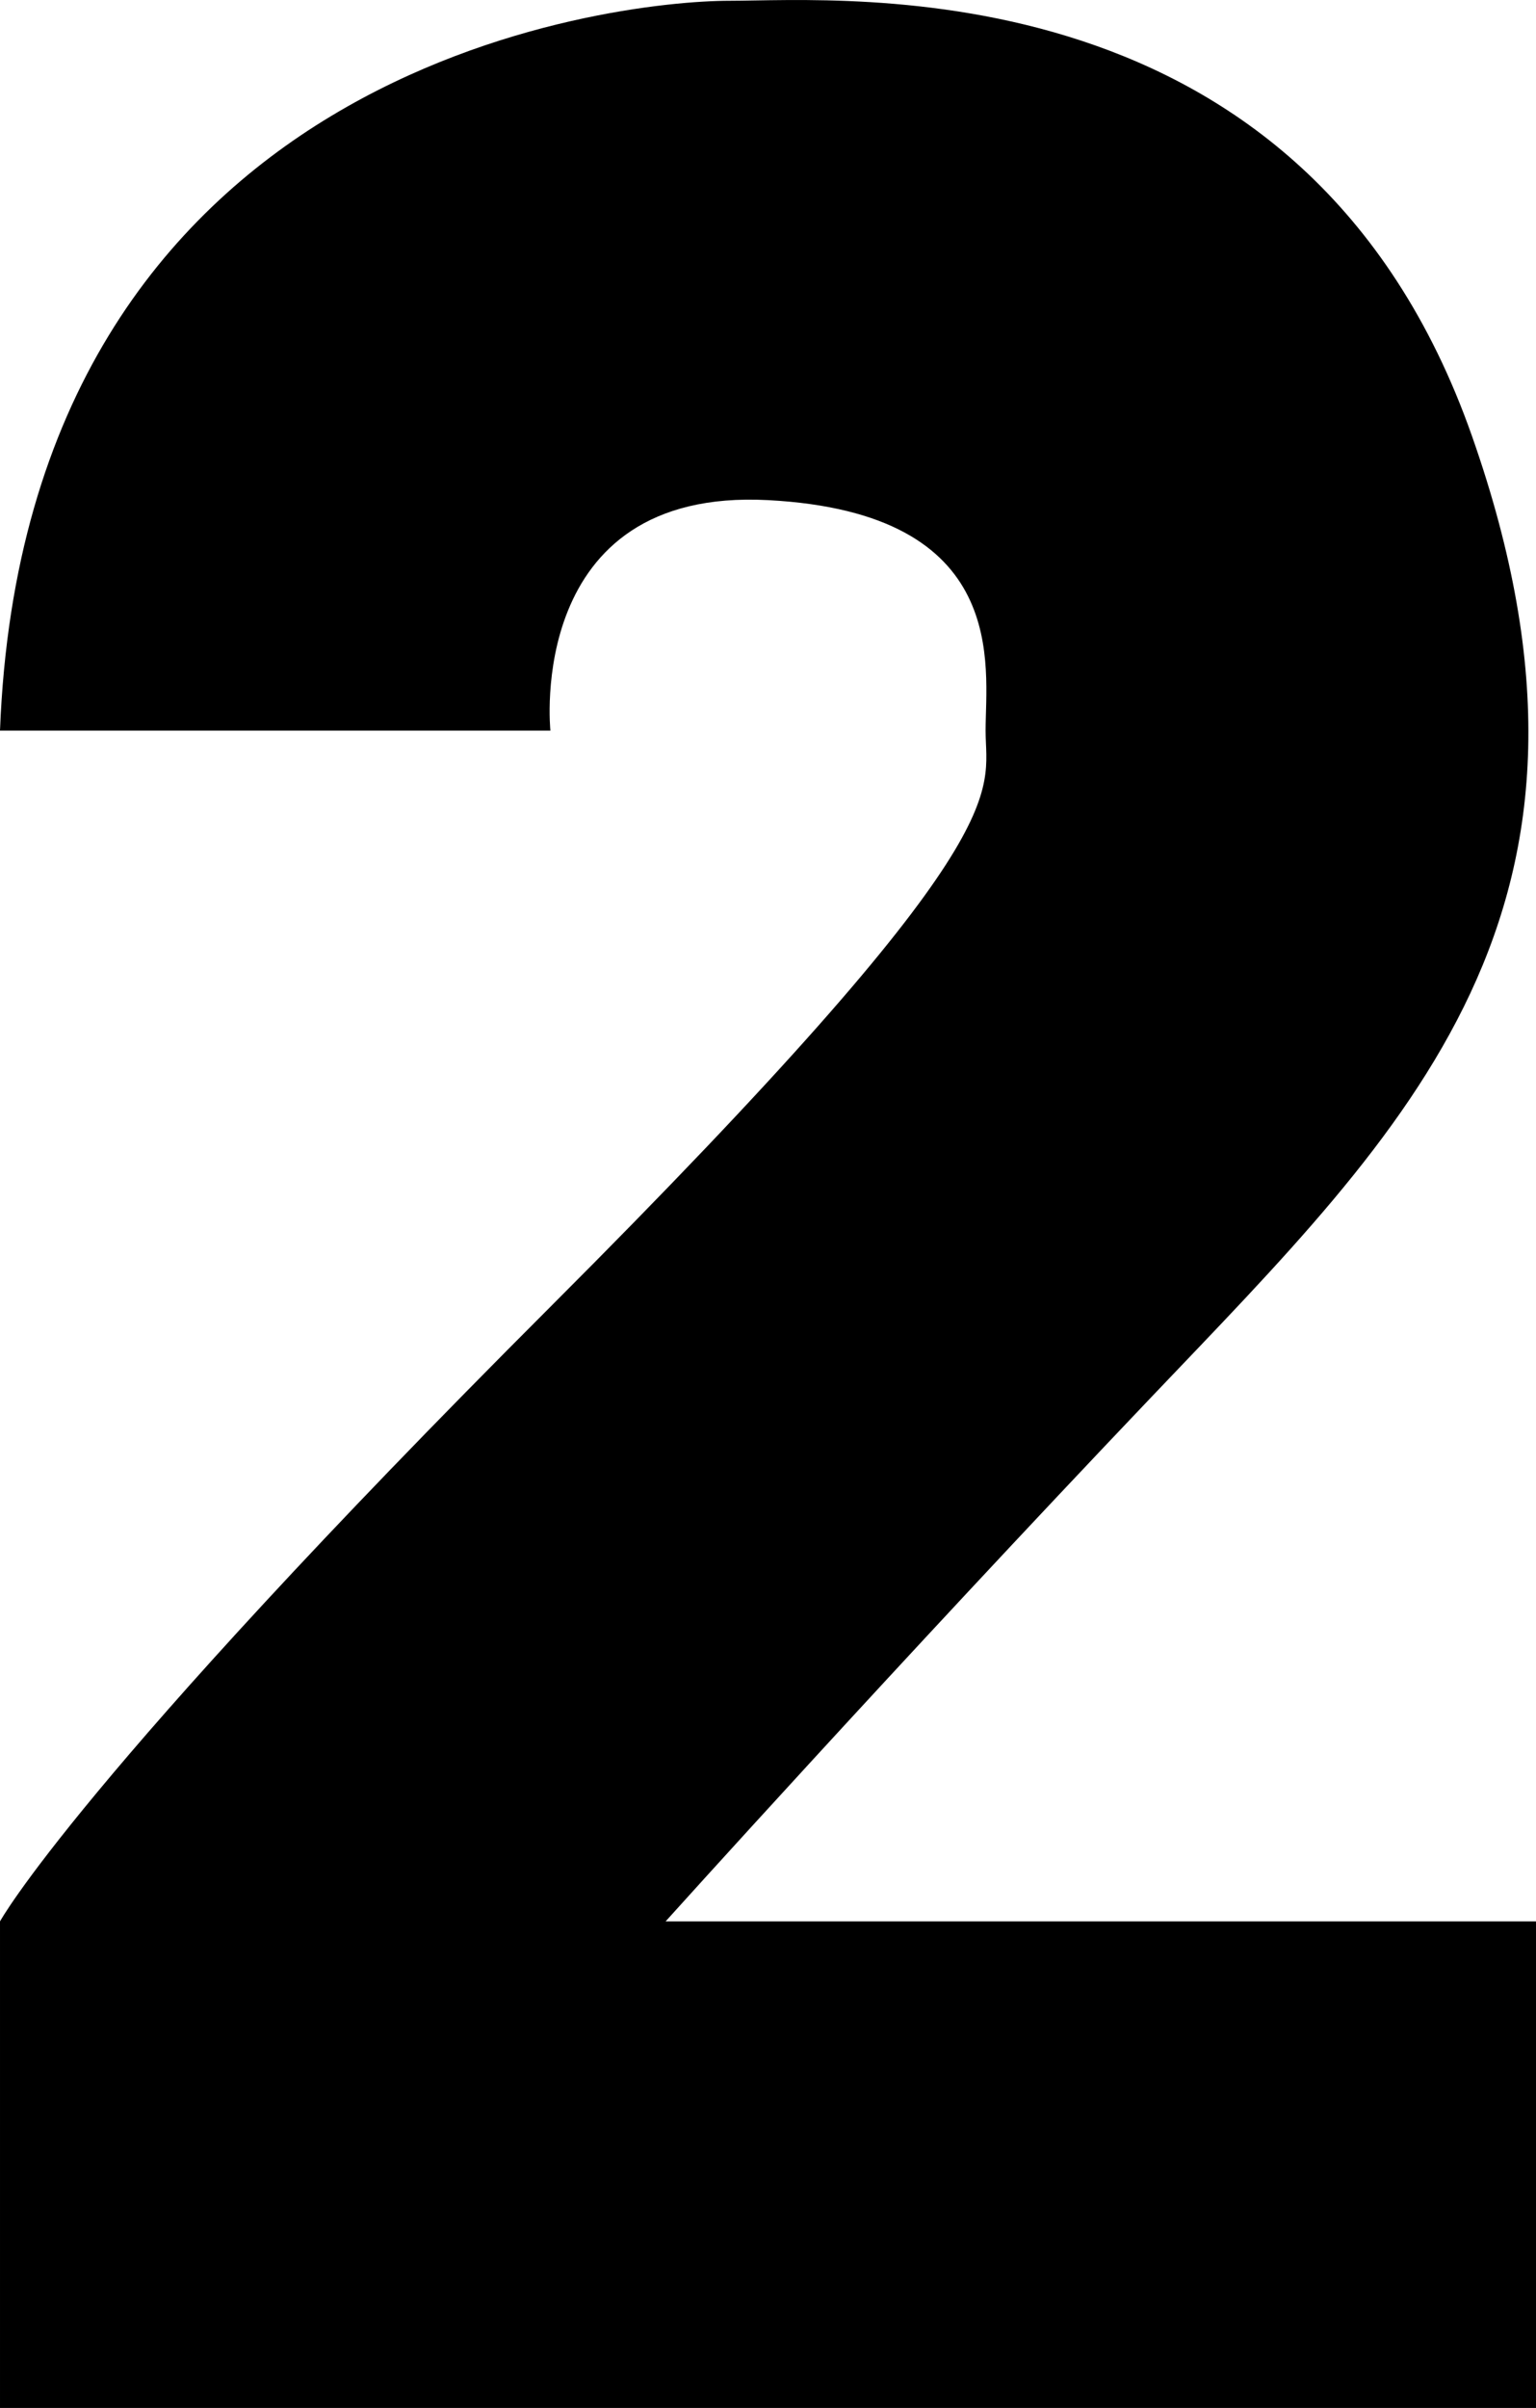 <svg xmlns="http://www.w3.org/2000/svg" viewBox="0 0 120 188.06">
  <path d="M0,57.06H43s-2-19,17-18,17,13,17,18,3,8-34,45-43,48-43,48v38H120v-38H52s18-20,38-41,38-38,25-75-49-34-58-34S2,5.06,0,57.06Z"/>
</svg>
